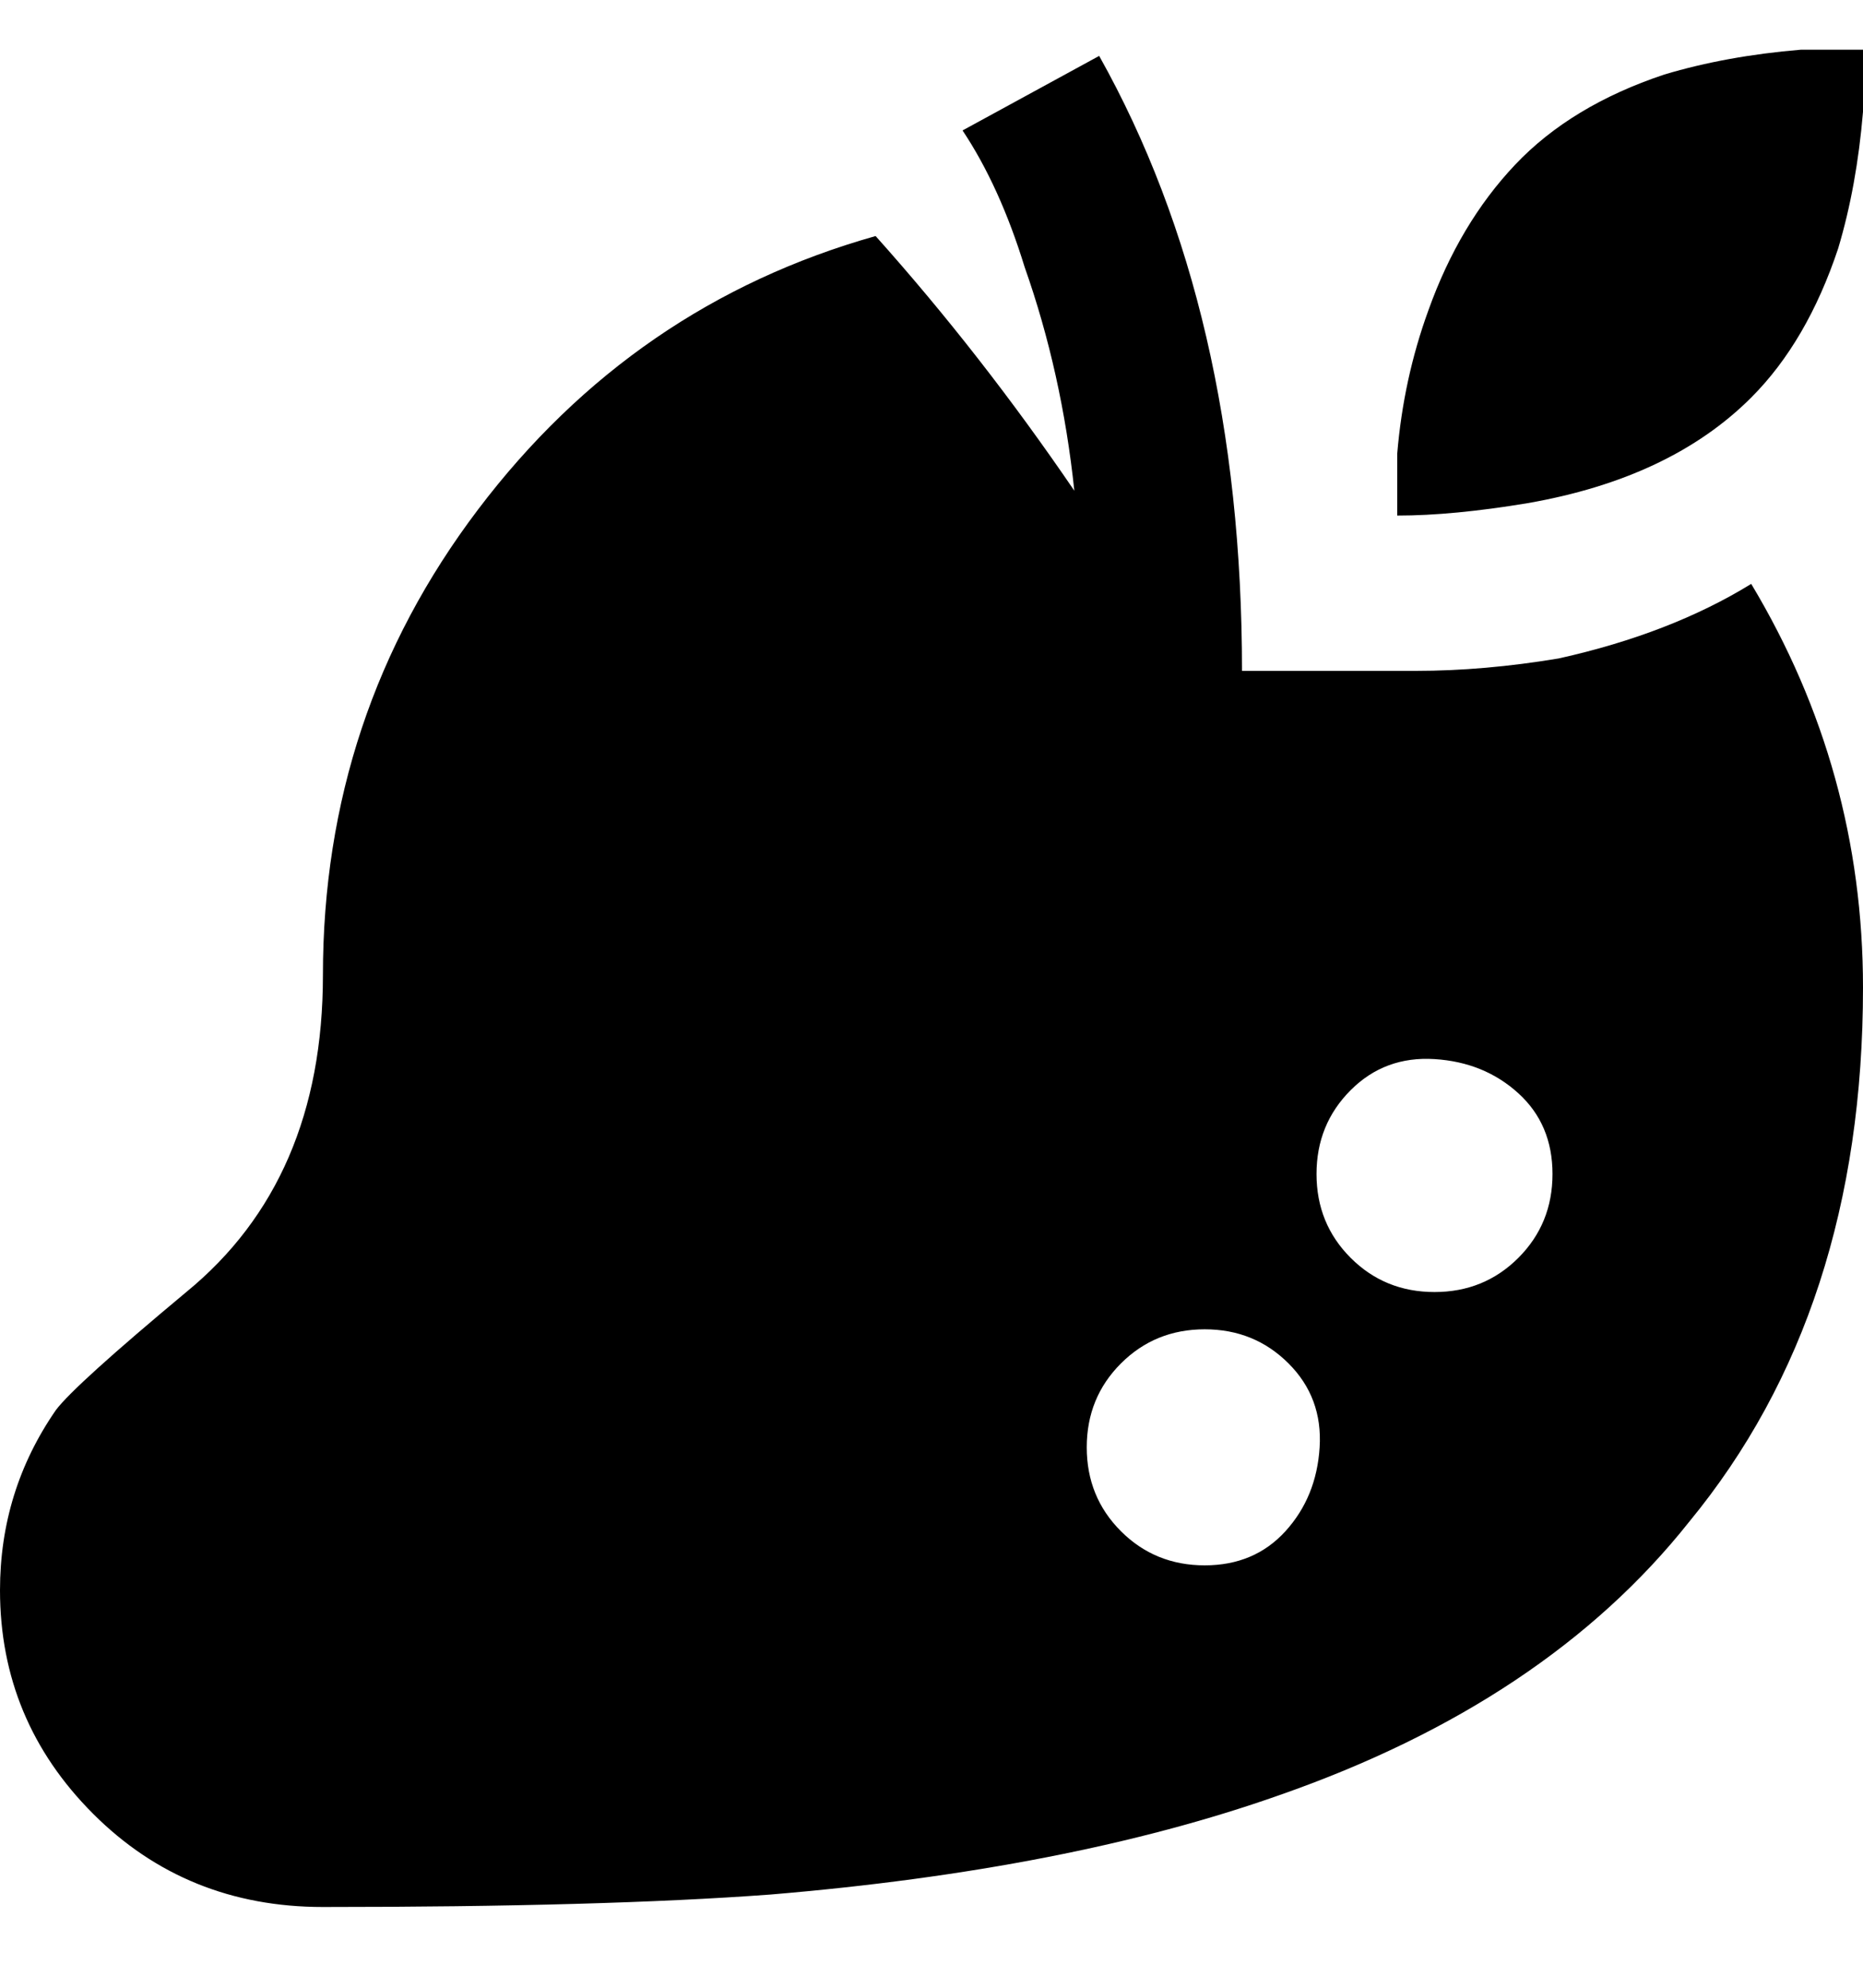 <svg viewBox="0 0 300 320" xmlns="http://www.w3.org/2000/svg"><path d="M282 94q-13 8-31 12-12 2-23 2h-28q0-58-23-99l-22 12q6 9 10 22 6 17 8 36-15-22-32-41-39 11-64 44t-25 75q0 33-22 51-18 15-21 19-9 13-9 29 0 21 15 36t37 15q45 0 72-2 48-4 82-16 43-15 66-44 28-34 28-86 0-35-18-65zm-88 158q-8 0-13.5-5.5T175 233q0-8 5.5-13.5T194 214q8 0 13.5 5.5t5 13.5q-.5 8-5.5 13.5t-13 5.5zm37-44q-8 0-13.5-5.5T212 189q0-8 5.5-13.5t13.5-5q8 .5 13.5 5.5t5.5 13q0 8-5.5 13.5T231 208zm-6-125V73q1-12 5-23 5-14 14-23.5T268 12q10-3 22-4h10v10q-1 12-4 22-5 15-14 24-13 13-36 17-12 2-21 2z"/></svg>